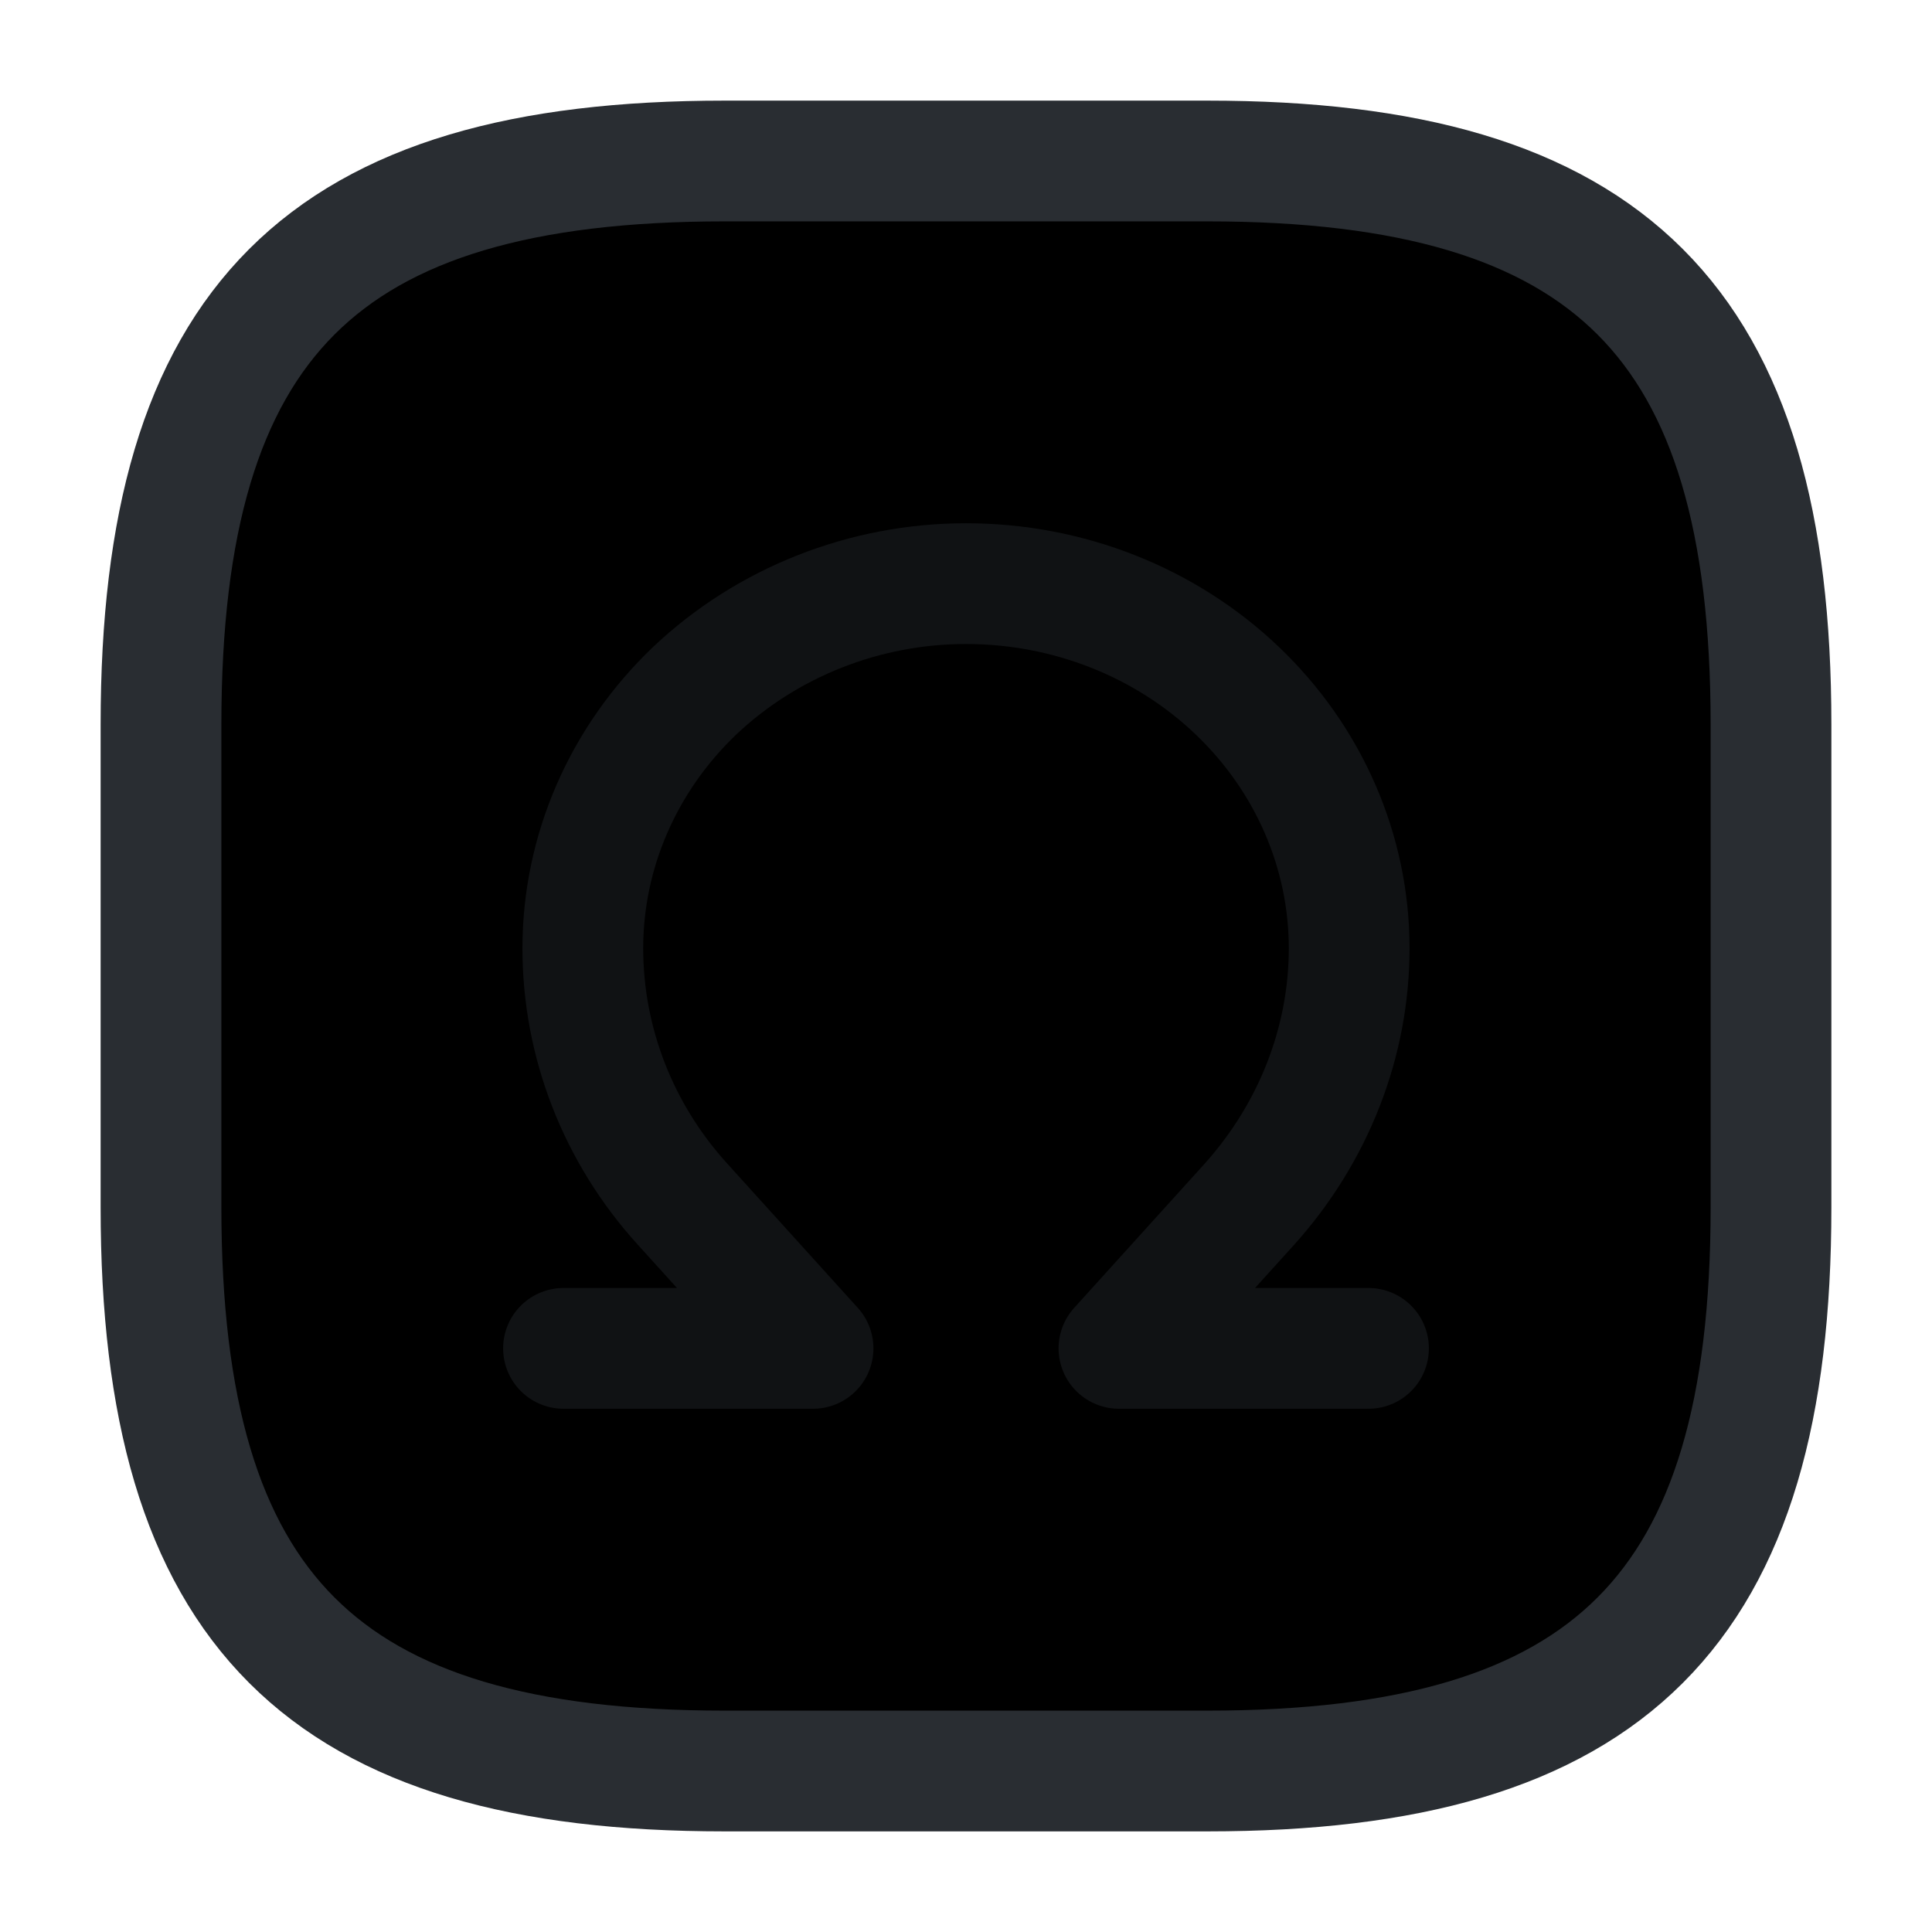 <svg width="24" height="24" viewBox="0 0 24 24"  xmlns="http://www.w3.org/2000/svg">
<path d="M22 15V9C22 4 20 2 15 2H9C4 2 2 4 2 9V15C2 20 4 22 9 22H15C20 22 22 20 22 15Z" stroke="#292D32" stroke-width="1.5" stroke-linecap="round" stroke-linejoin="round"/>
<path opacity="0.4" d="M17 16.75H13.9L15.52 14.96C16.32 14.07 16.76 12.94 16.76 11.78C16.76 10.58 16.26 9.43 15.37 8.58C14.48 7.73 13.27 7.25 12 7.25C10.74 7.25 9.53 7.73 8.63 8.58C7.74 9.43 7.24 10.58 7.24 11.78C7.24 12.95 7.68 14.08 8.48 14.96L10.1 16.75H7" stroke="#292D32" stroke-width="1.5" stroke-linecap="round" stroke-linejoin="round"/>
</svg>
